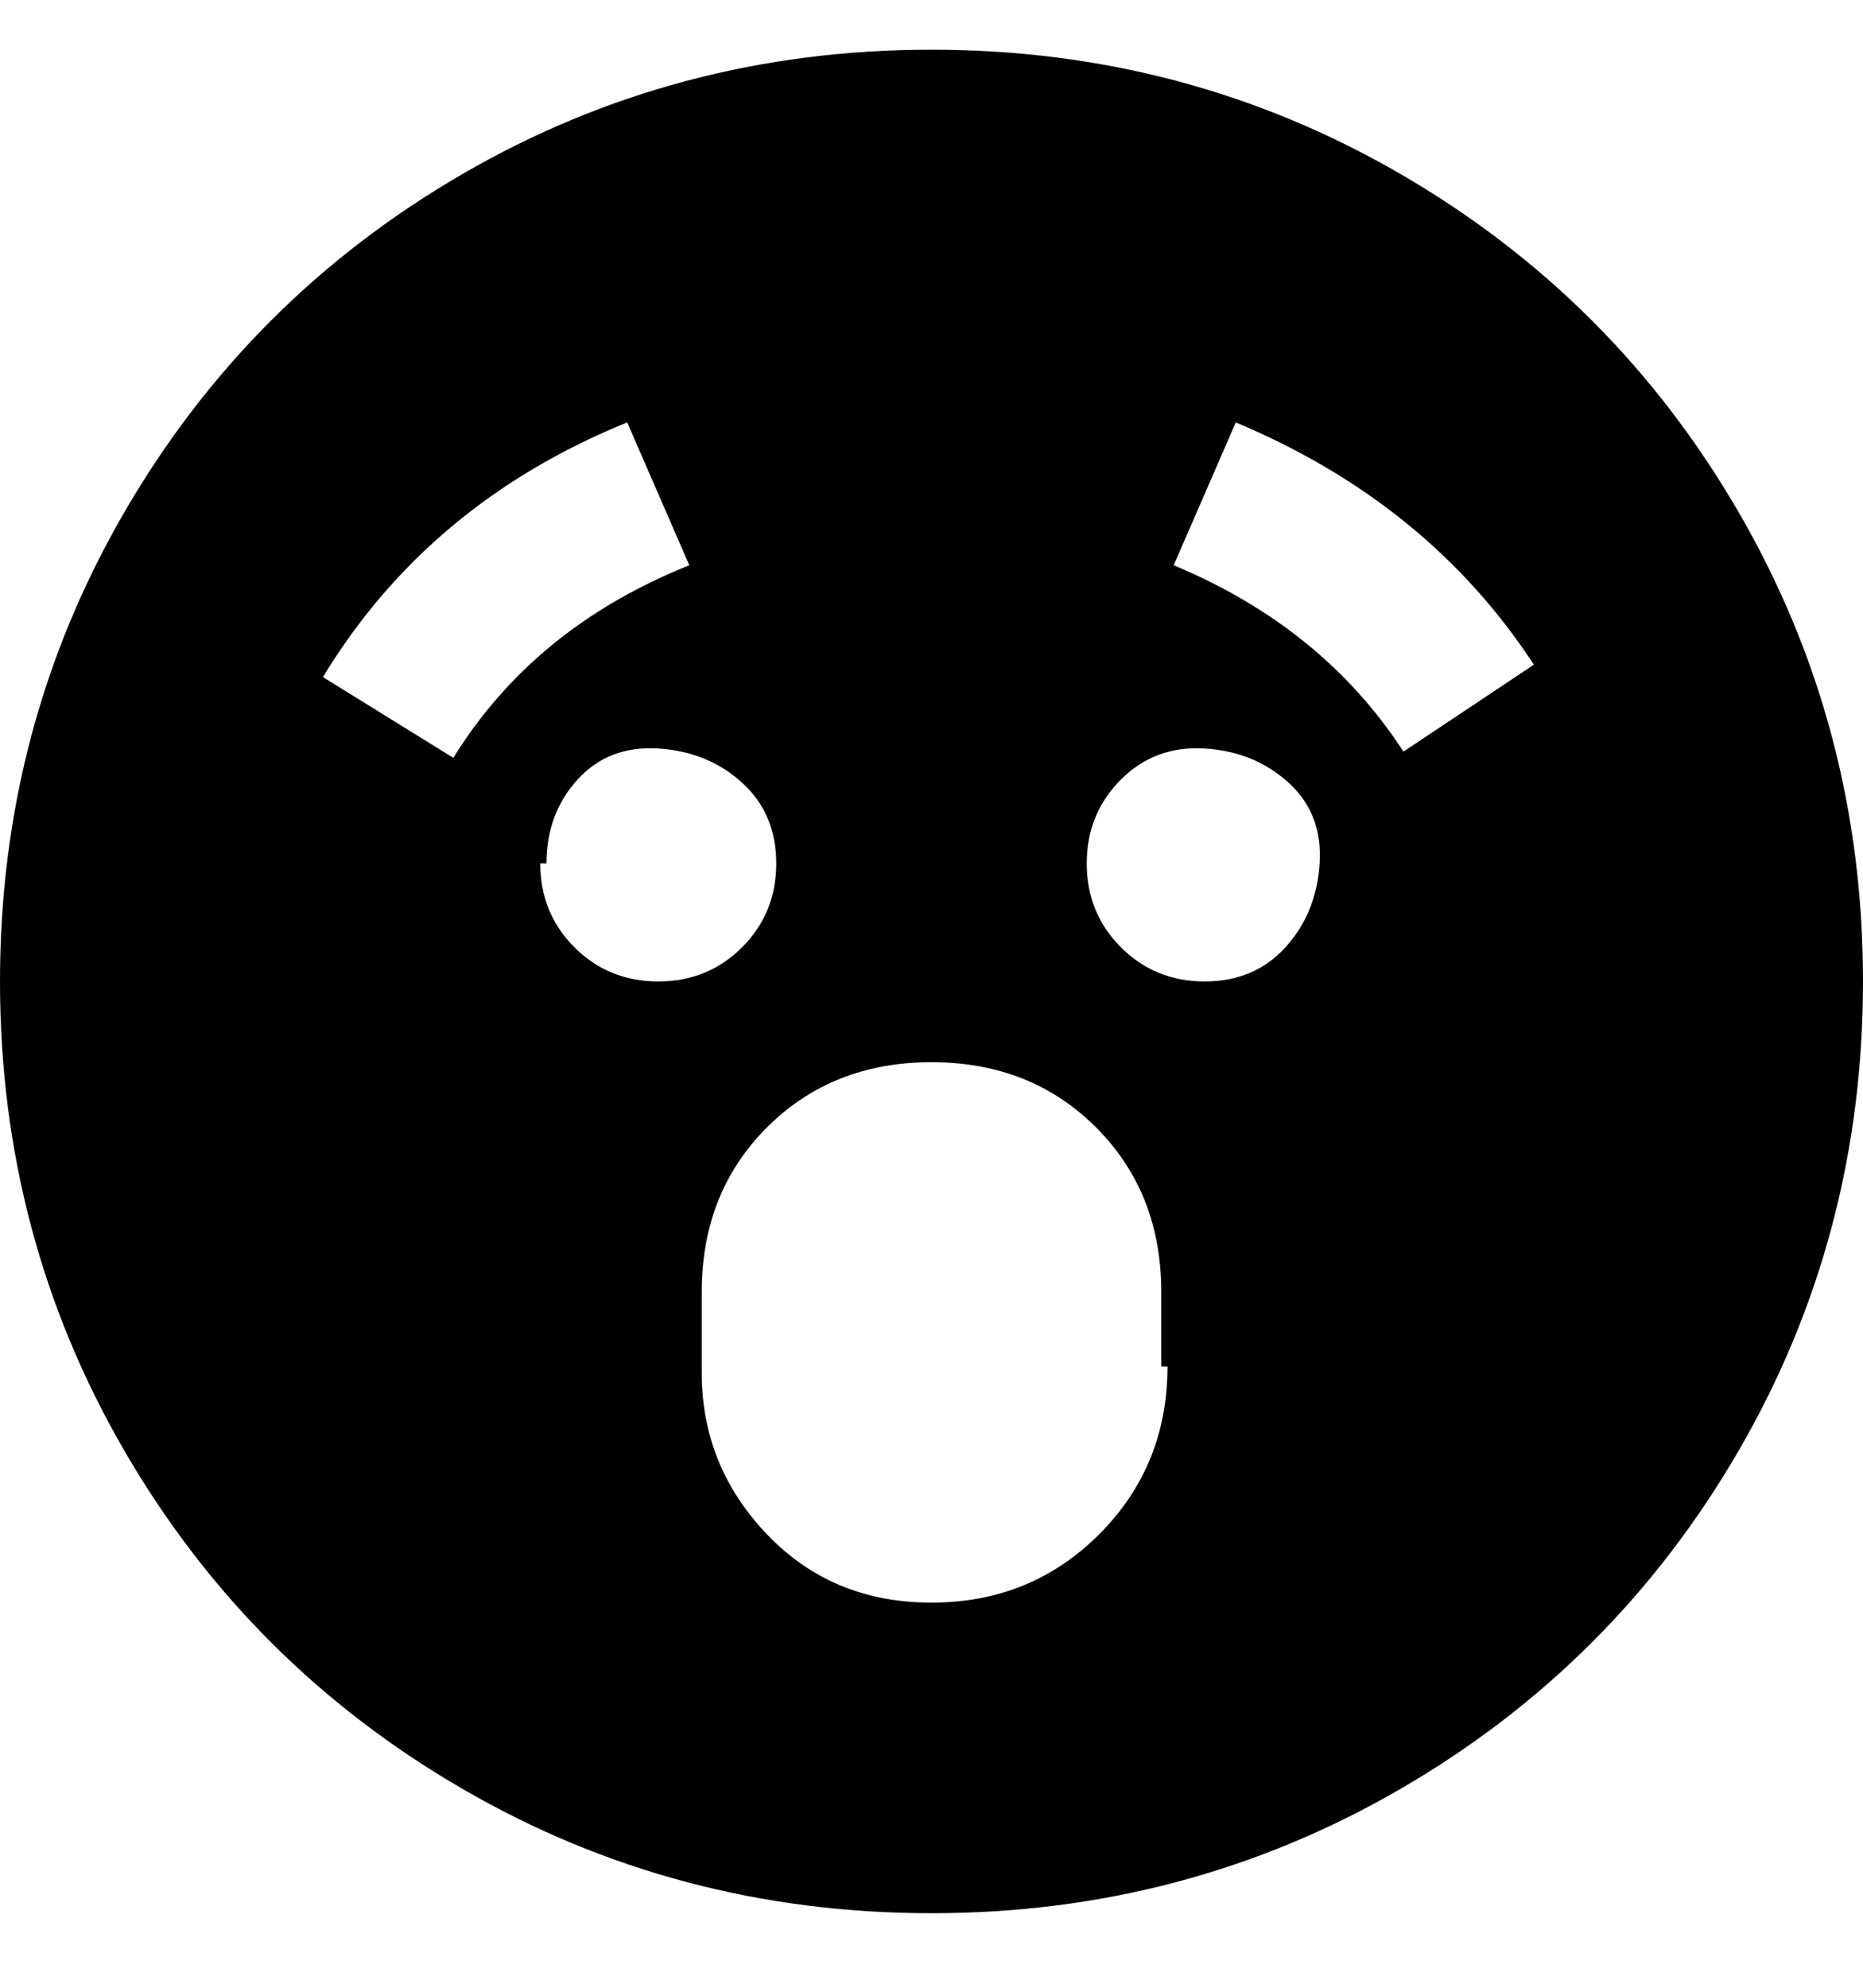 <svg viewBox="0 0 300 320" xmlns="http://www.w3.org/2000/svg"><path d="M150 8q-41 0-75.5 20T20 82.5Q0 117 0 158t20 75.5Q40 268 74.5 288t75.5 20q41 0 75.5-20t54.5-54.5q20-34.5 20-75.5t-20-75.5Q260 48 225.5 28T150 8zM73 122l-21-13q17-28 49-41l10 23q-25 10-38 31zm15 17q0-8 5-13.5t13-5q8 .5 13.5 5.5t5.5 13q0 8-5.5 13.5T106 158q-8 0-13.5-5.5T87 139h1zm100 81q0 16-11 27t-27 11q-16 0-26.5-11T113 221v-13q0-16 10.5-26.5T150 171q16 0 26.5 10.5T187 208v12h1zm6-62q-8 0-13.5-5.5T175 139q0-8 5.5-13.5t13.5-5q8 .5 13.5 5.5t5 13q-.5 8-5.5 13.5t-13 5.5zm32-37q-13-20-37-30l10-23q31 13 48 39l-21 14z"/></svg>